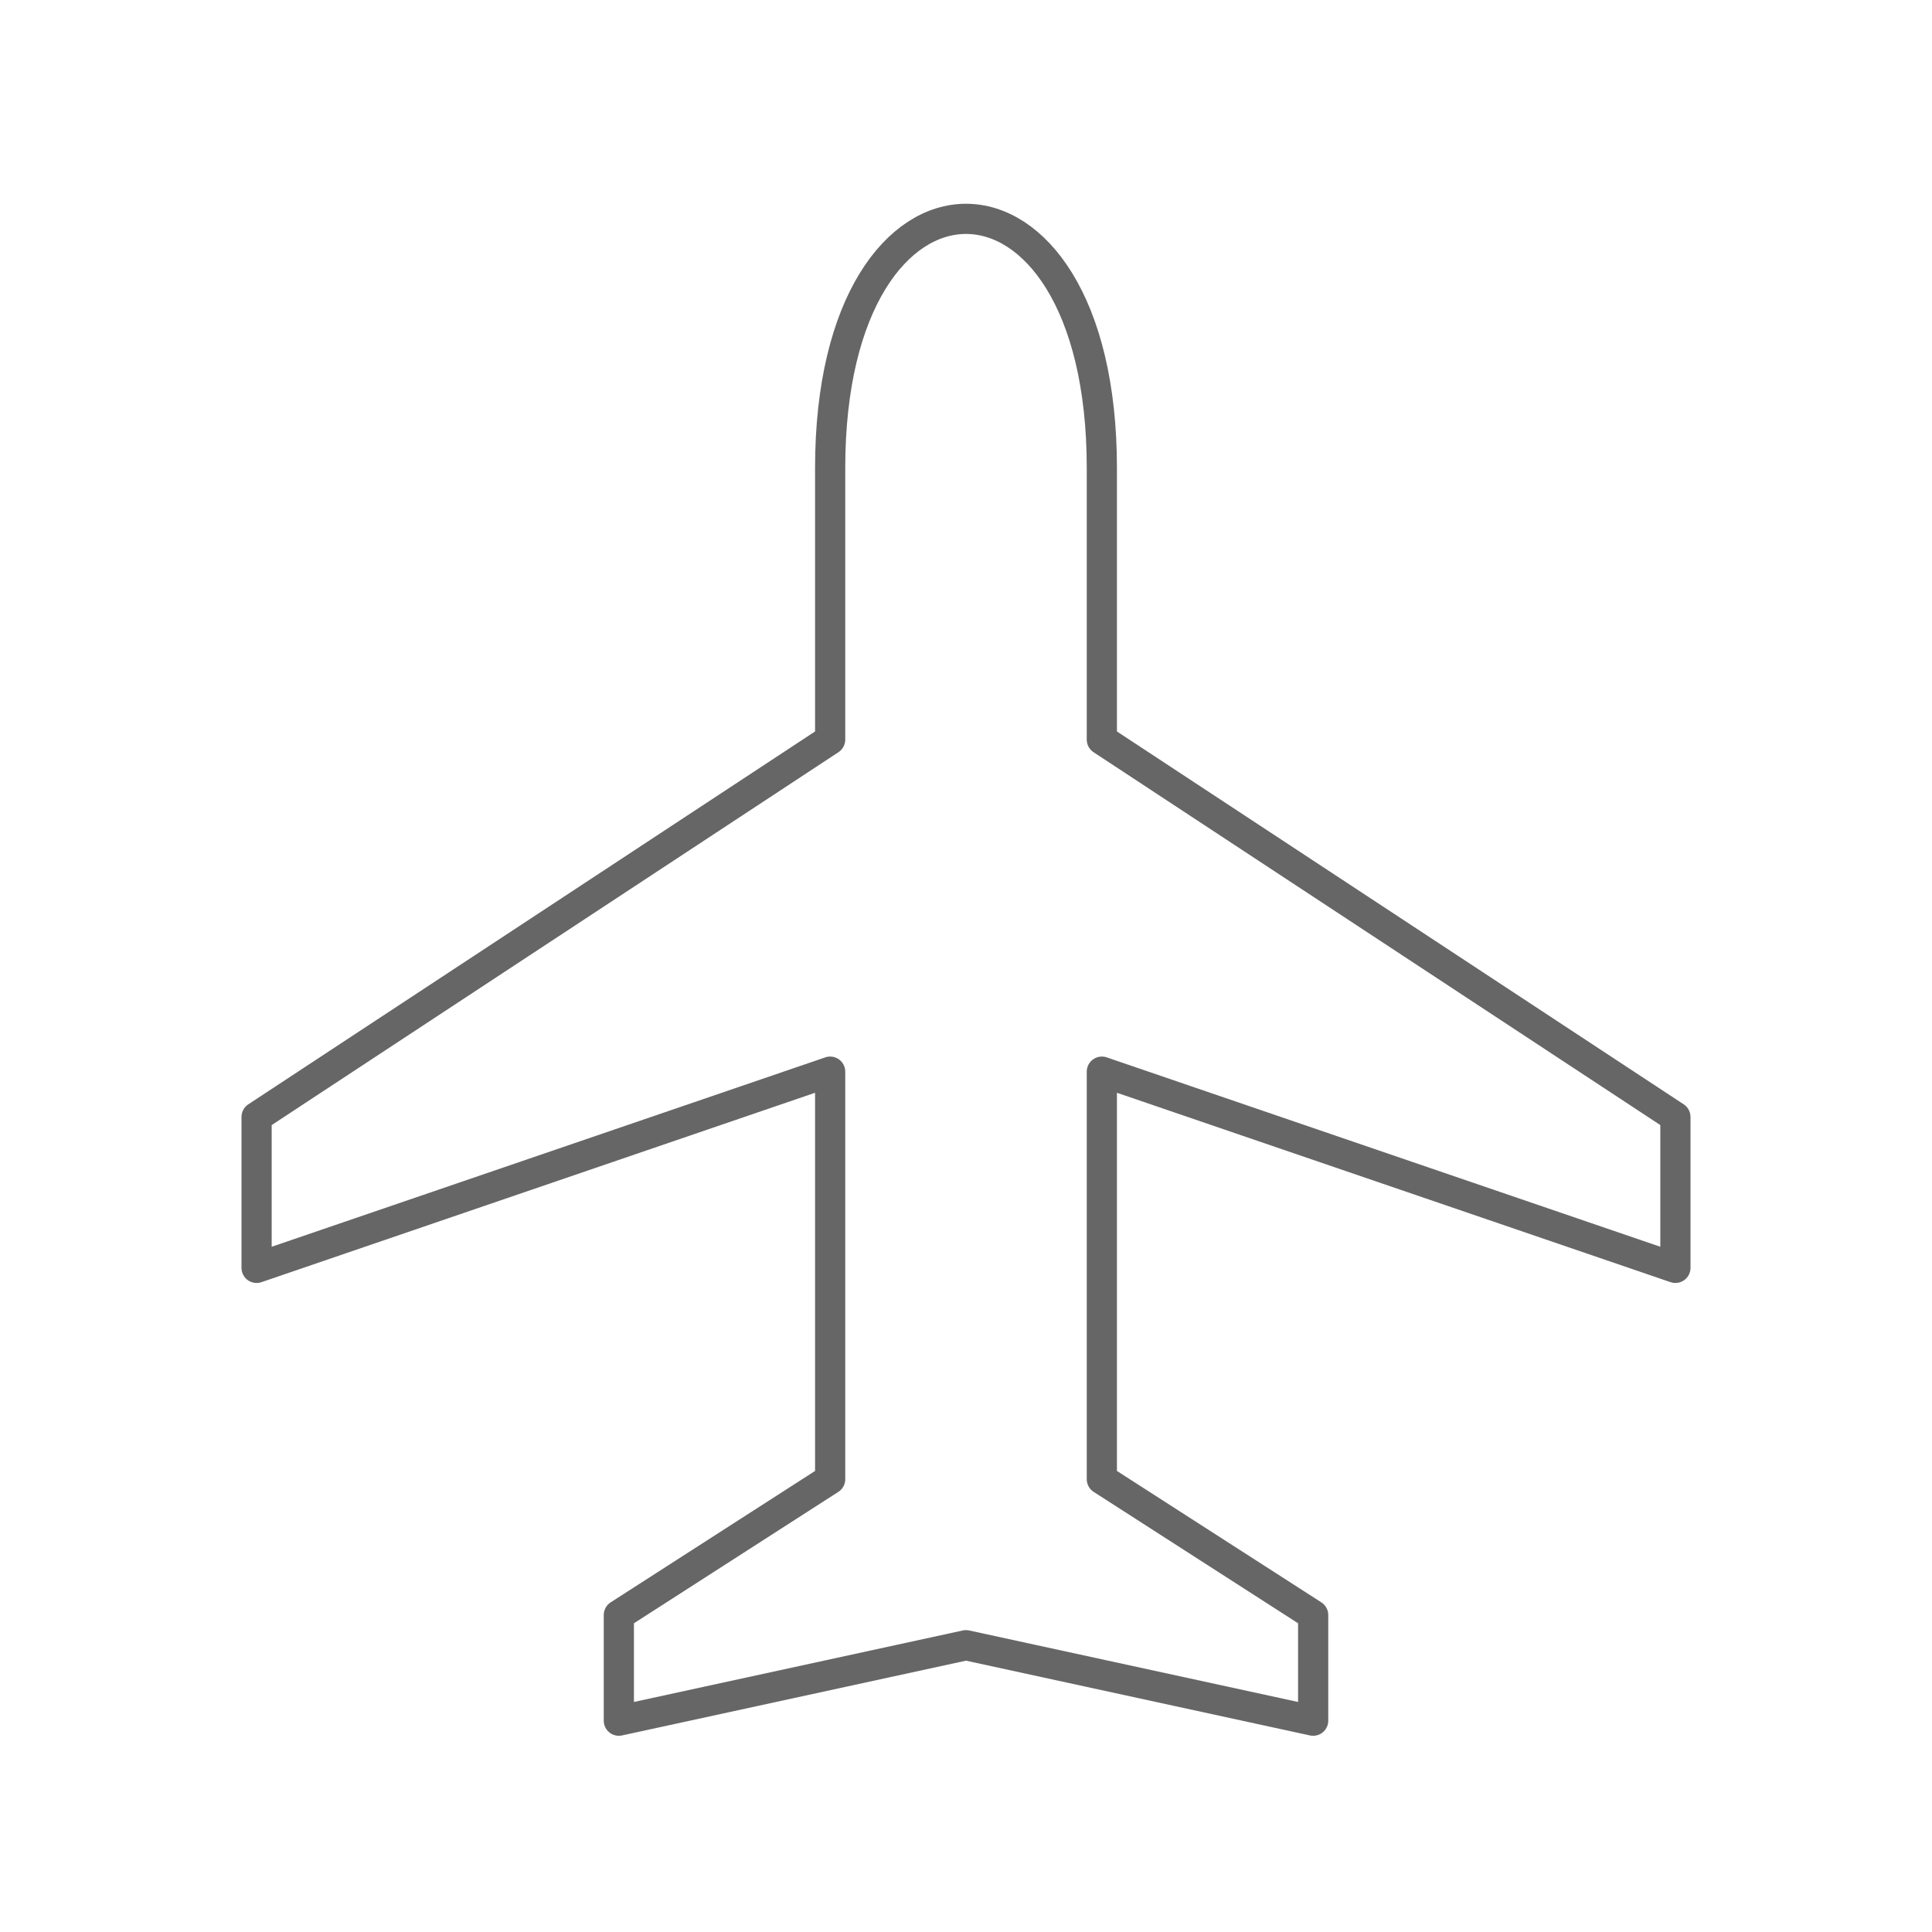 <svg xmlns="http://www.w3.org/2000/svg" viewBox="0 0 128 128" fill="none" stroke-width="2" stroke="#666" stroke-linejoin="round"><path d="M73 49l38 25V84L73 71V98l14 9v7l-23-5-23 5v-7l14-9V71L17 84V74L55 49V31c0-22 18-22 18 0V49Z"/></svg>
